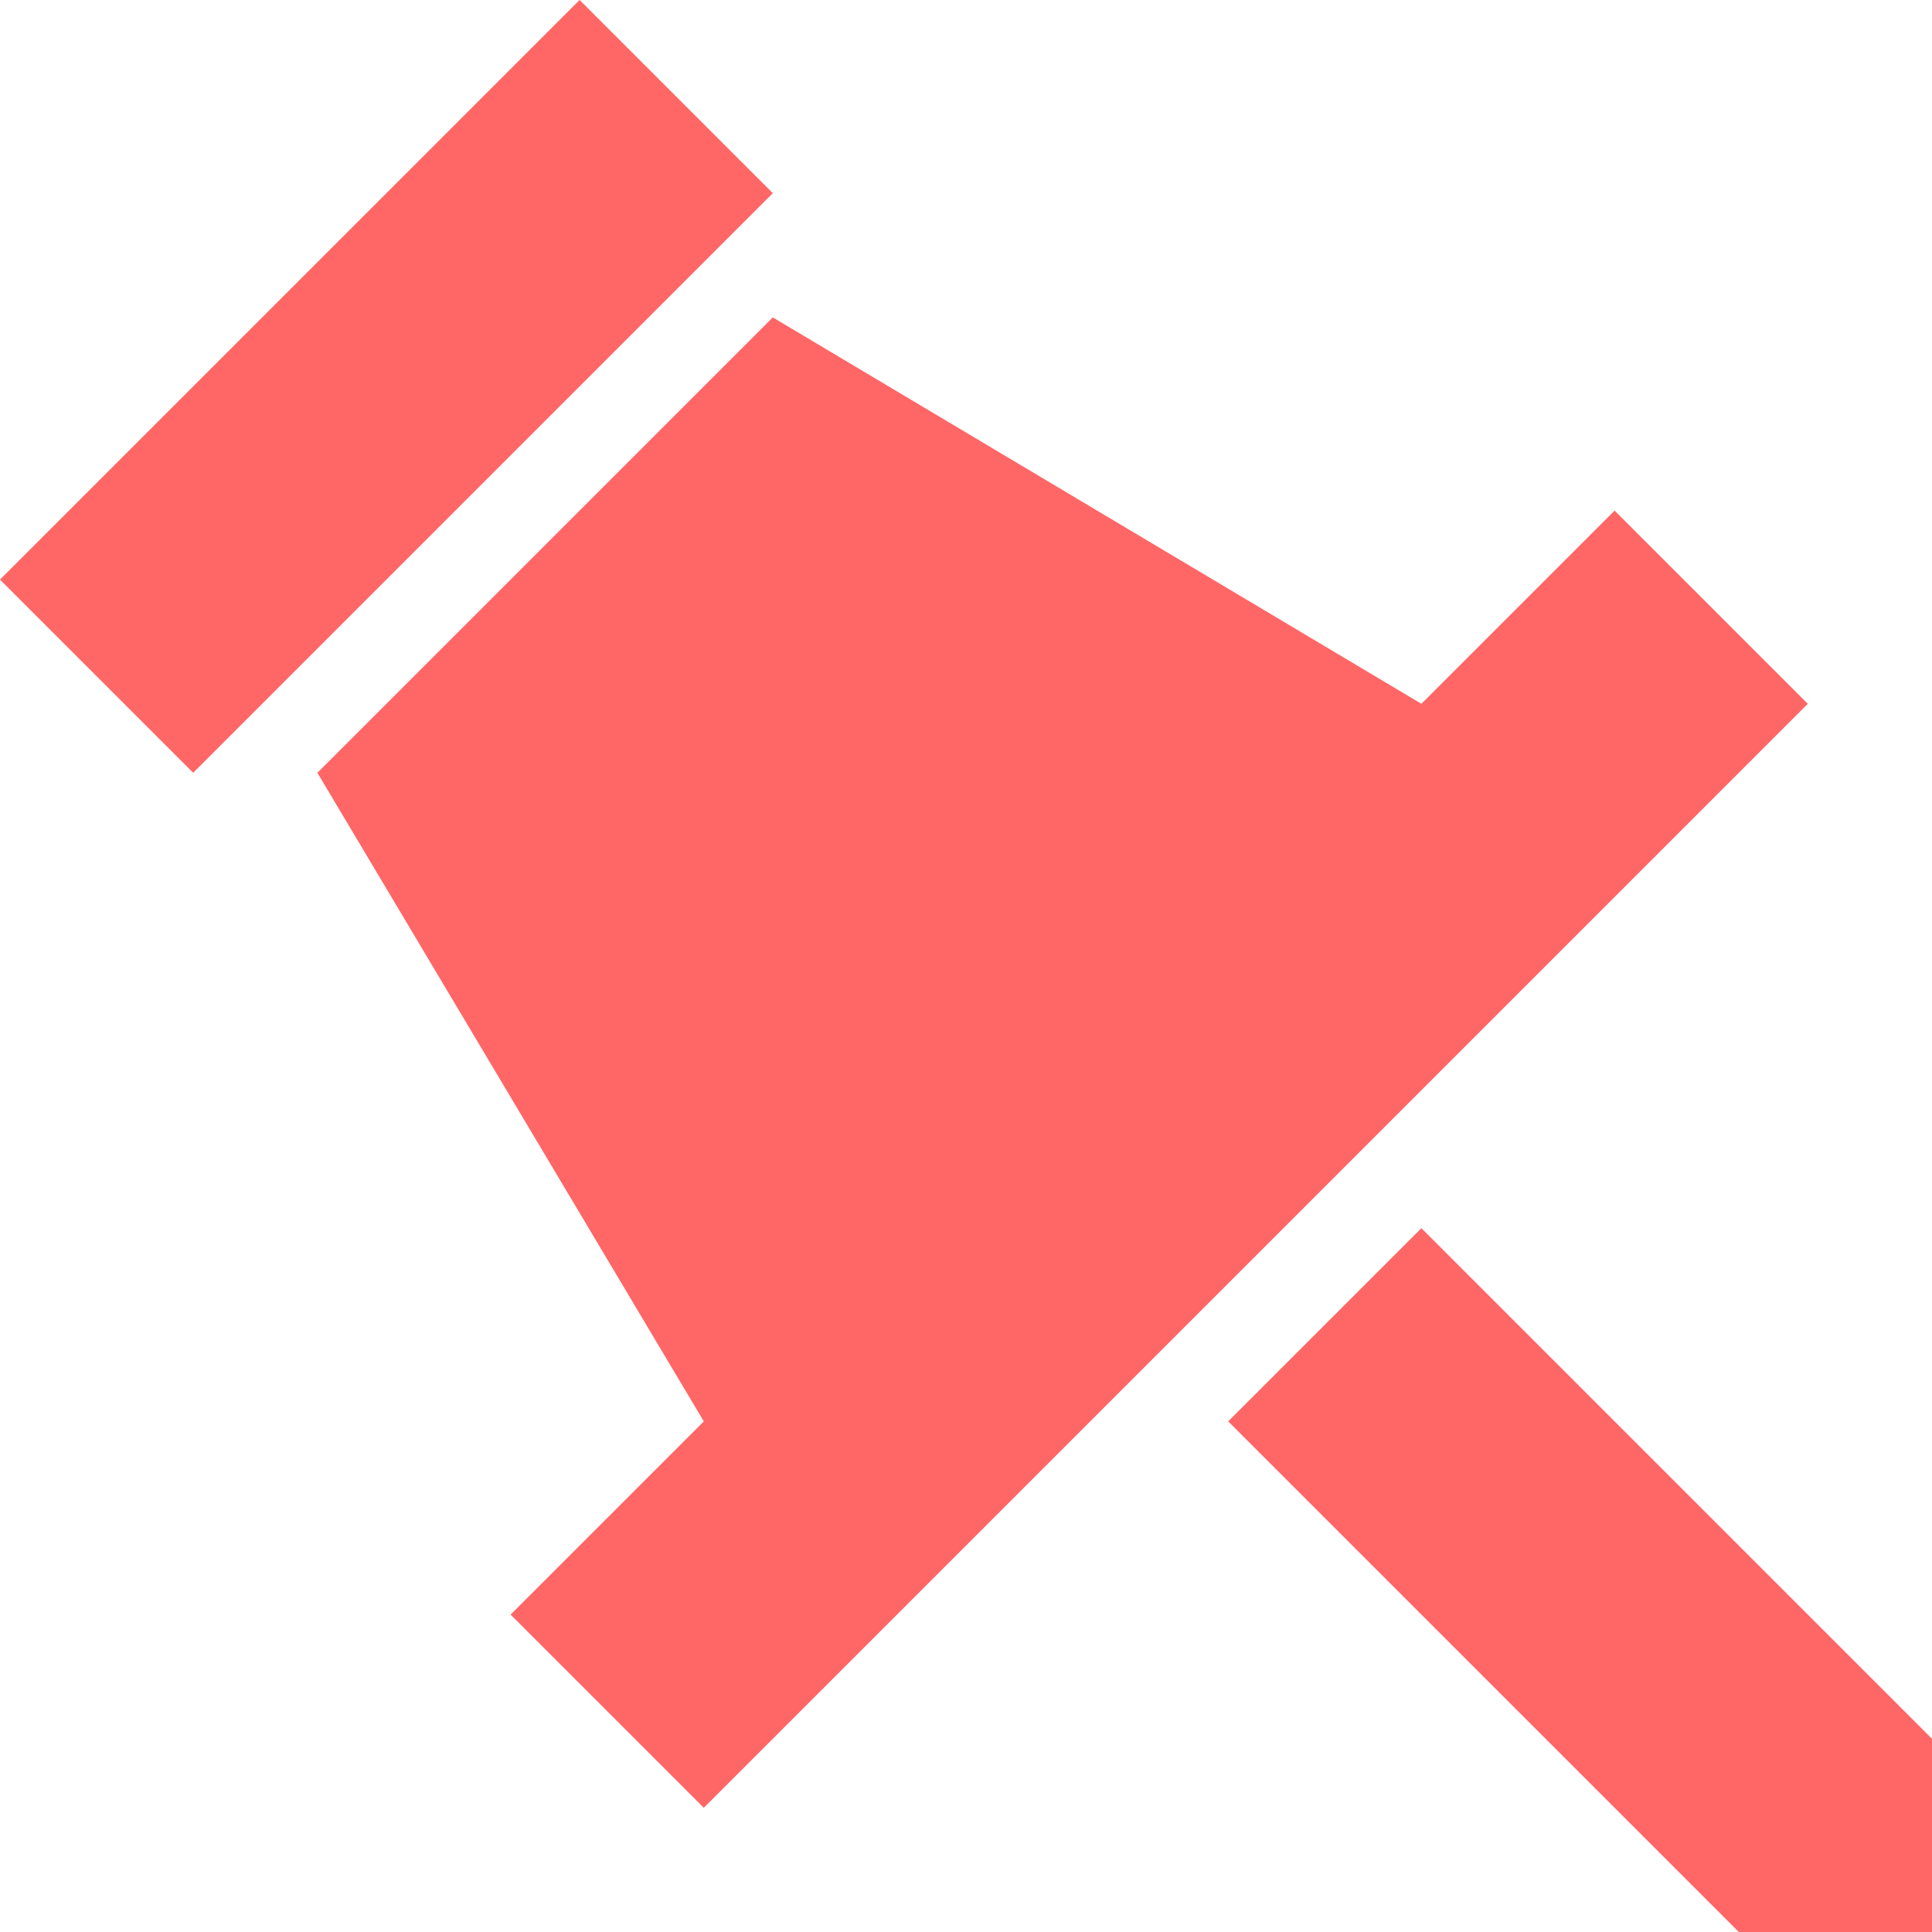 <?xml version="1.0" encoding="utf-8"?>
<!-- Generator: Adobe Illustrator 21.0.0, SVG Export Plug-In . SVG Version: 6.00 Build 0)  -->
<svg version="1.1" id="Слой_1" xmlns="http://www.w3.org/2000/svg" xmlns:xlink="http://www.w3.org/1999/xlink" x="0px" y="0px"
	 width="14px" height="14px" viewBox="0 0 14 14" style="enable-background:new 0 0 14 14;" xml:space="preserve">
<style type="text/css">
	.st0{fill:#FF6666;}
</style>
<path class="st0" d="M4.2,0l1.4,1.4L1.4,5.6L0,4.2L4.2,0z M8.9,10.3l3.7,3.7H14v-1.4l-3.7-3.7L8.9,10.3z M13.1,5.1l-1.4-1.4
	l-1.4,1.4L5.6,2.3L2.3,5.6l2.8,4.7l-1.4,1.4l1.4,1.4L13.1,5.1z"/>
</svg>
